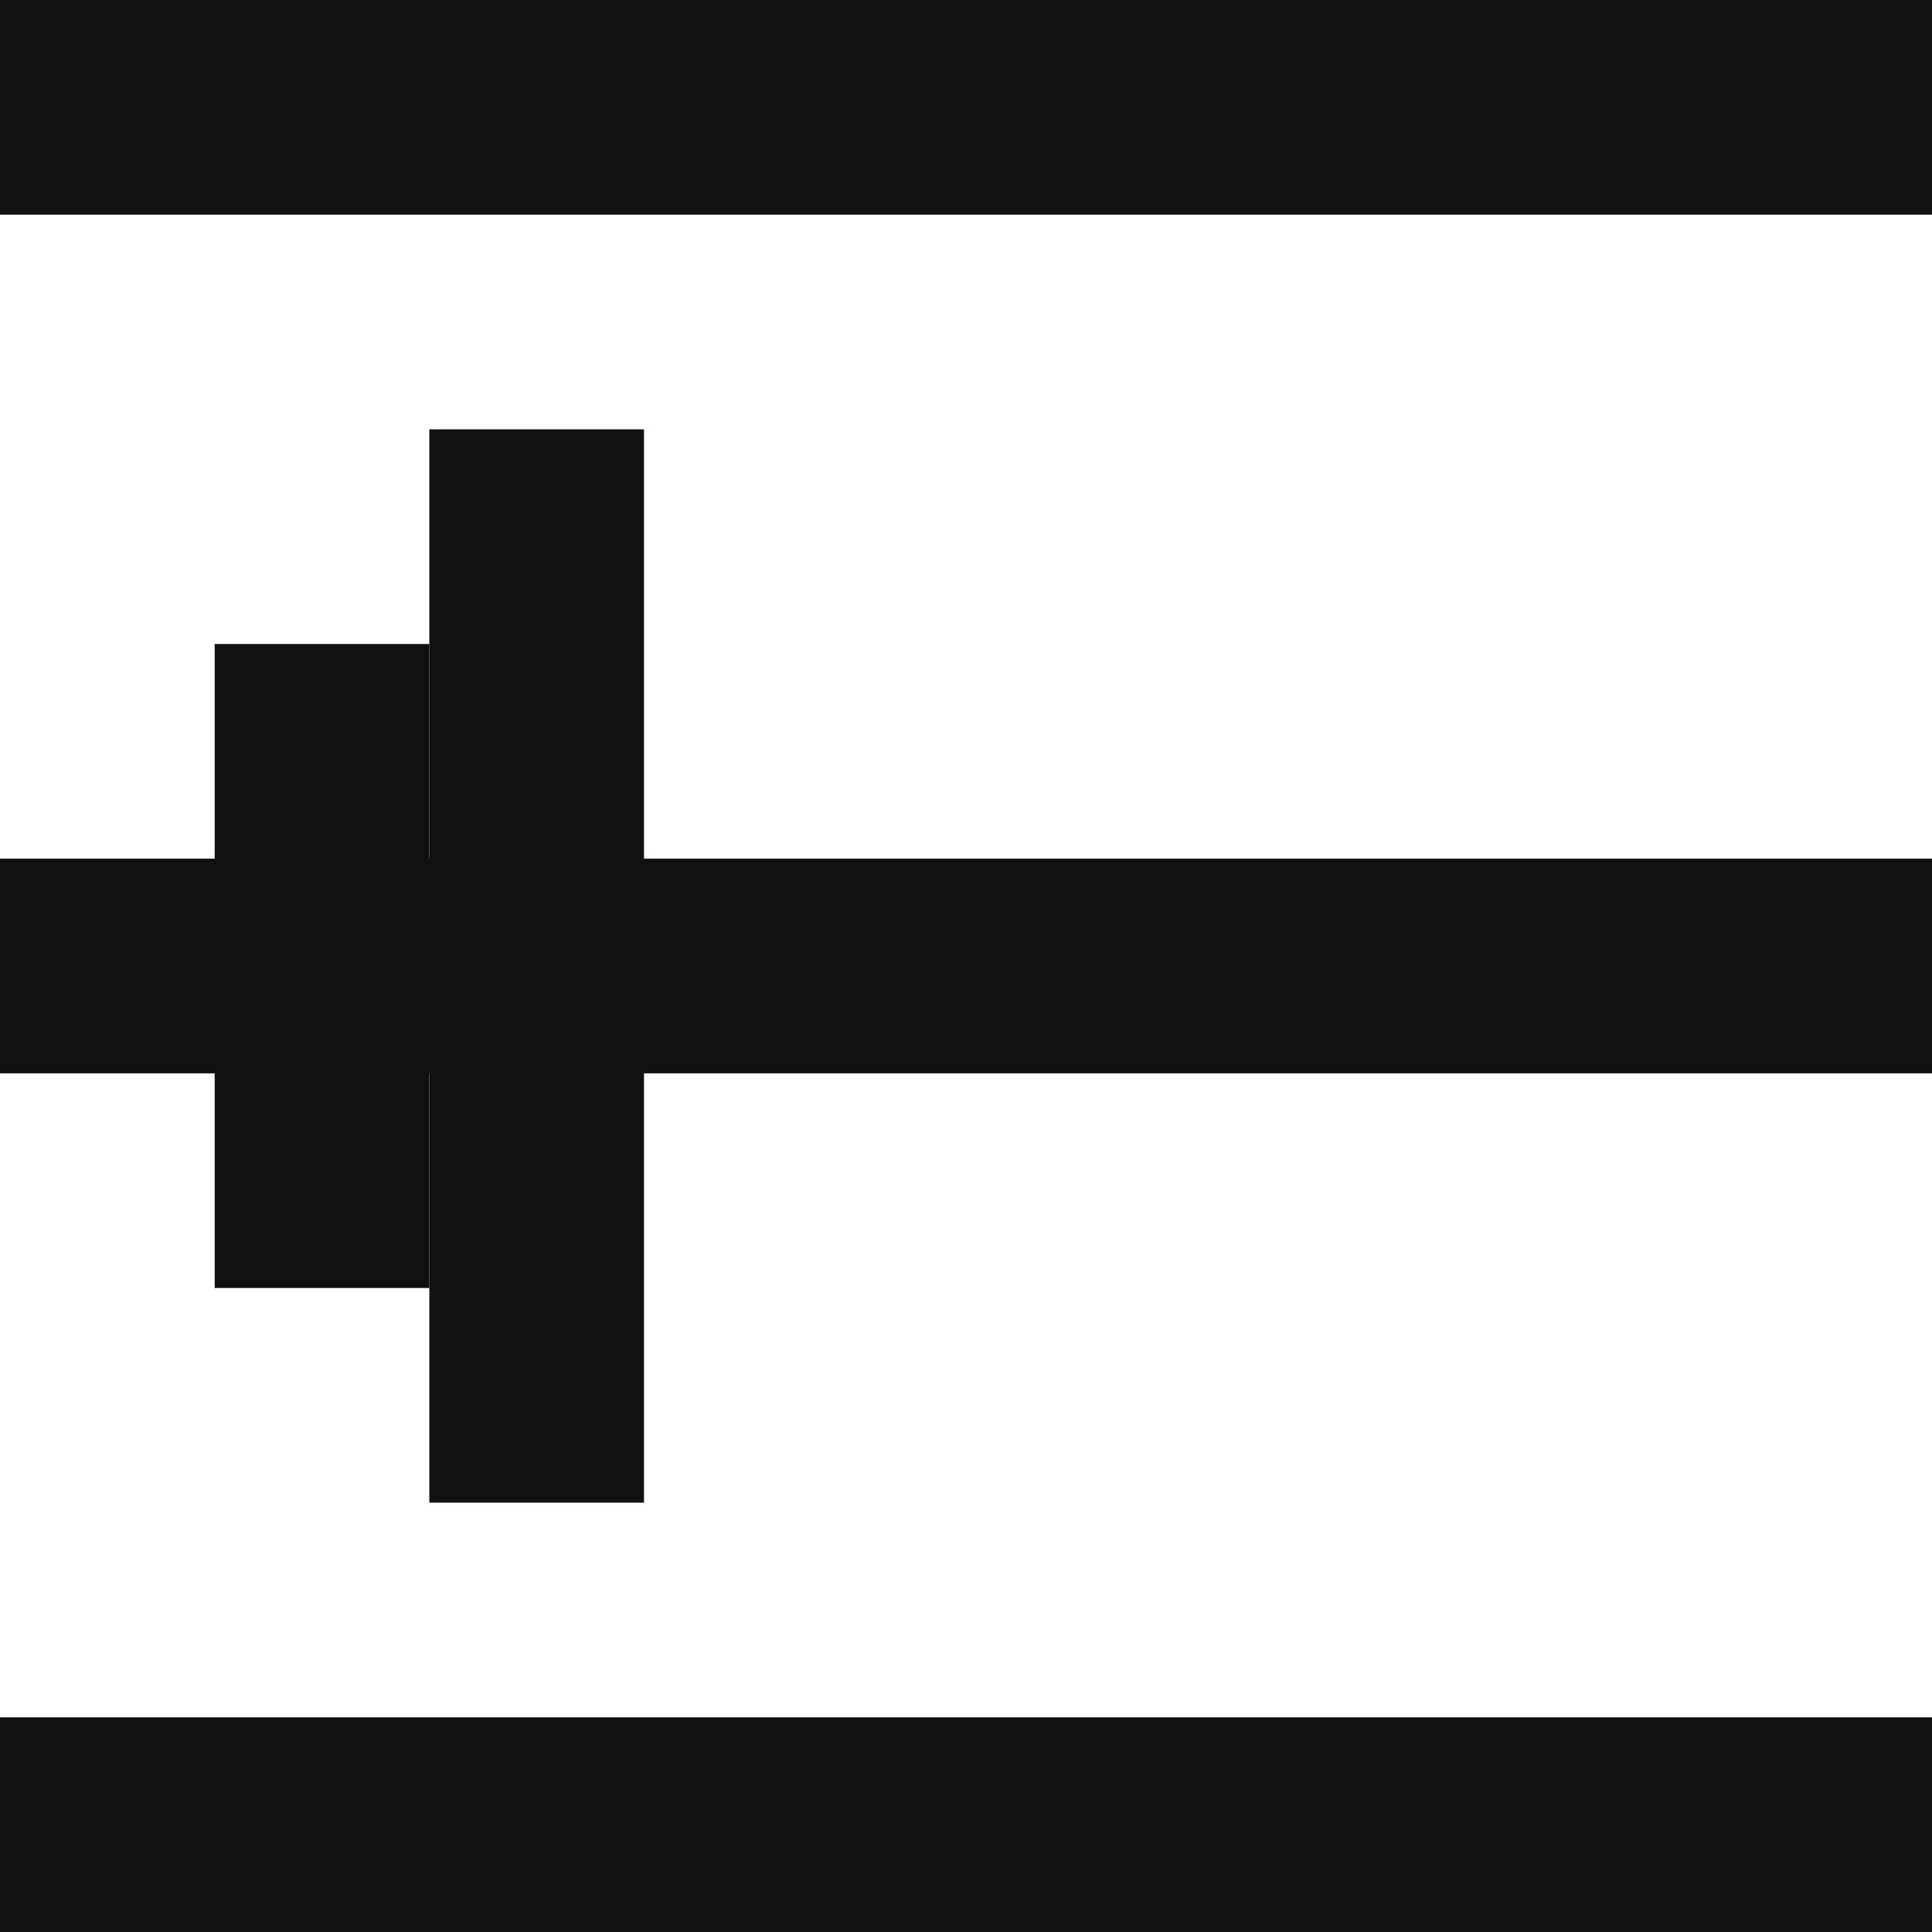 <svg width="90" height="90" viewBox="0 0 90 90" fill="none" xmlns="http://www.w3.org/2000/svg">
<path fill-rule="evenodd" clip-rule="evenodd" d="M90 10H0V0H90V10Z" fill="#111111"/>
<path fill-rule="evenodd" clip-rule="evenodd" d="M90 50H0V40H90V50Z" fill="#111111"/>
<path fill-rule="evenodd" clip-rule="evenodd" d="M90 90H0V80H90V90Z" fill="#111111"/>
<path fill-rule="evenodd" clip-rule="evenodd" d="M10 60V30H20V60H10Z" fill="#111111"/>
<path fill-rule="evenodd" clip-rule="evenodd" d="M20 70V20H30V70H20Z" fill="#111111"/>
</svg>
